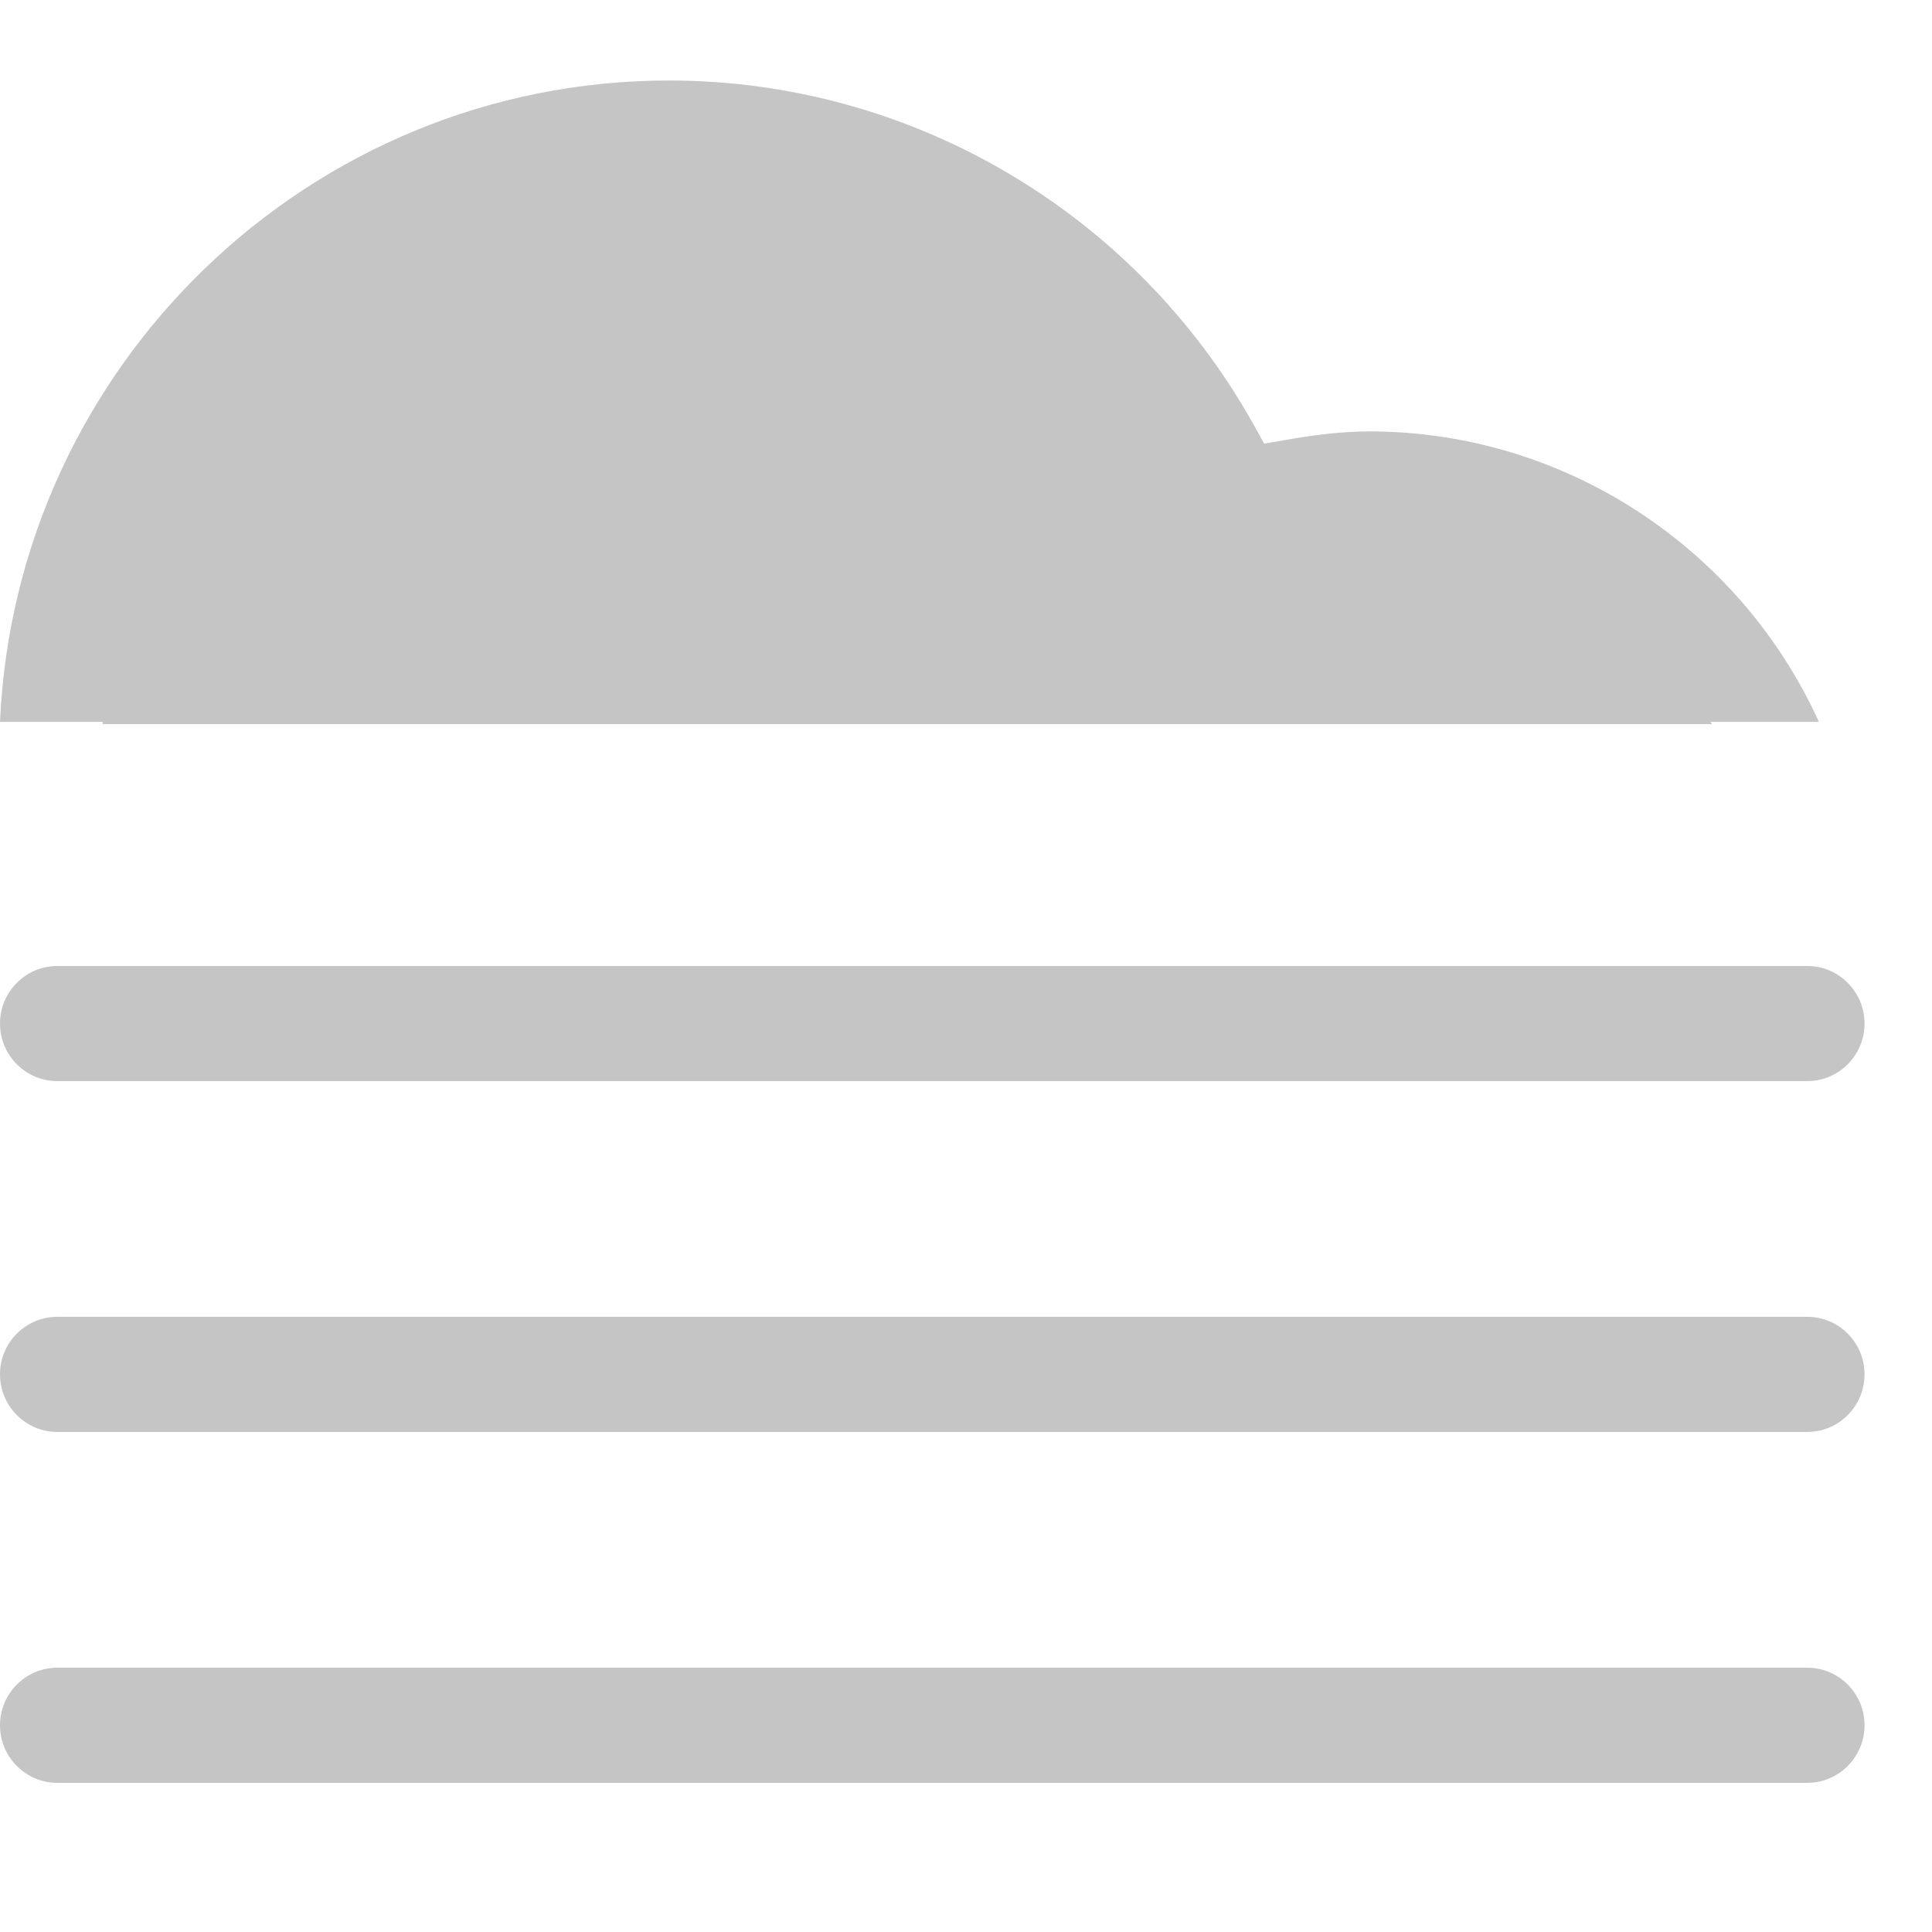 <?xml version="1.0" encoding="UTF-8" standalone="no"?>
<svg width="24px" height="24px" viewBox="0 0 24 24" version="1.1" xmlns="http://www.w3.org/2000/svg" xmlns:xlink="http://www.w3.org/1999/xlink">
    <!-- Generator: Sketch 3.8.3 (29802) - http://www.bohemiancoding.com/sketch -->
    <title>30</title>
    <desc>Created with Sketch.</desc>
    <defs></defs>
    <g id="天气图标" stroke="none" stroke-width="1" fill="none" fill-rule="evenodd">
        <g id="天气图标_白色背景" transform="translate(-204, -1622)" fill="#C5C5C5">
            <g id="Group-2" transform="translate(204, 1623)">
                <path d="M21.249,7.967 L22.595,7.967 C21.604,5.788 19.422,4.359 17.008,4.359 C16.634,4.359 16.271,4.413 15.966,4.466 L15.704,4.511 L15.575,4.279 C14.103,1.639 11.321,0 8.312,0 C3.85,0 0.197,3.541 0,7.967 L1.275,7.967 L1.277,7.995 L21.266,7.995 L21.249,7.967 L21.249,7.967 Z" id="Combined-Shape"></path>
                <path d="M22.451,19.717 L0.712,19.717 C0.319,19.717 0,20.037 0,20.432 C0,20.826 0.319,21.147 0.712,21.147 L22.451,21.147 C22.843,21.147 23.162,20.826 23.162,20.432 C23.162,20.037 22.843,19.717 22.451,19.717 Z M22.451,11 L0.712,11 C0.319,11 0,11.321 0,11.715 C0,12.109 0.319,12.43 0.712,12.43 L22.451,12.43 C22.843,12.43 23.162,12.109 23.162,11.715 C23.162,11.321 22.843,11 22.451,11 Z M22.451,15.358 L0.712,15.358 C0.319,15.358 0,15.678 0,16.073 C0,16.467 0.319,16.788 0.712,16.788 L22.451,16.788 C22.843,16.788 23.162,16.467 23.162,16.073 C23.162,15.678 22.843,15.358 22.451,15.358 Z" id="Combined-Shape-Copy"></path>
            </g>
        </g>
    </g>
</svg>